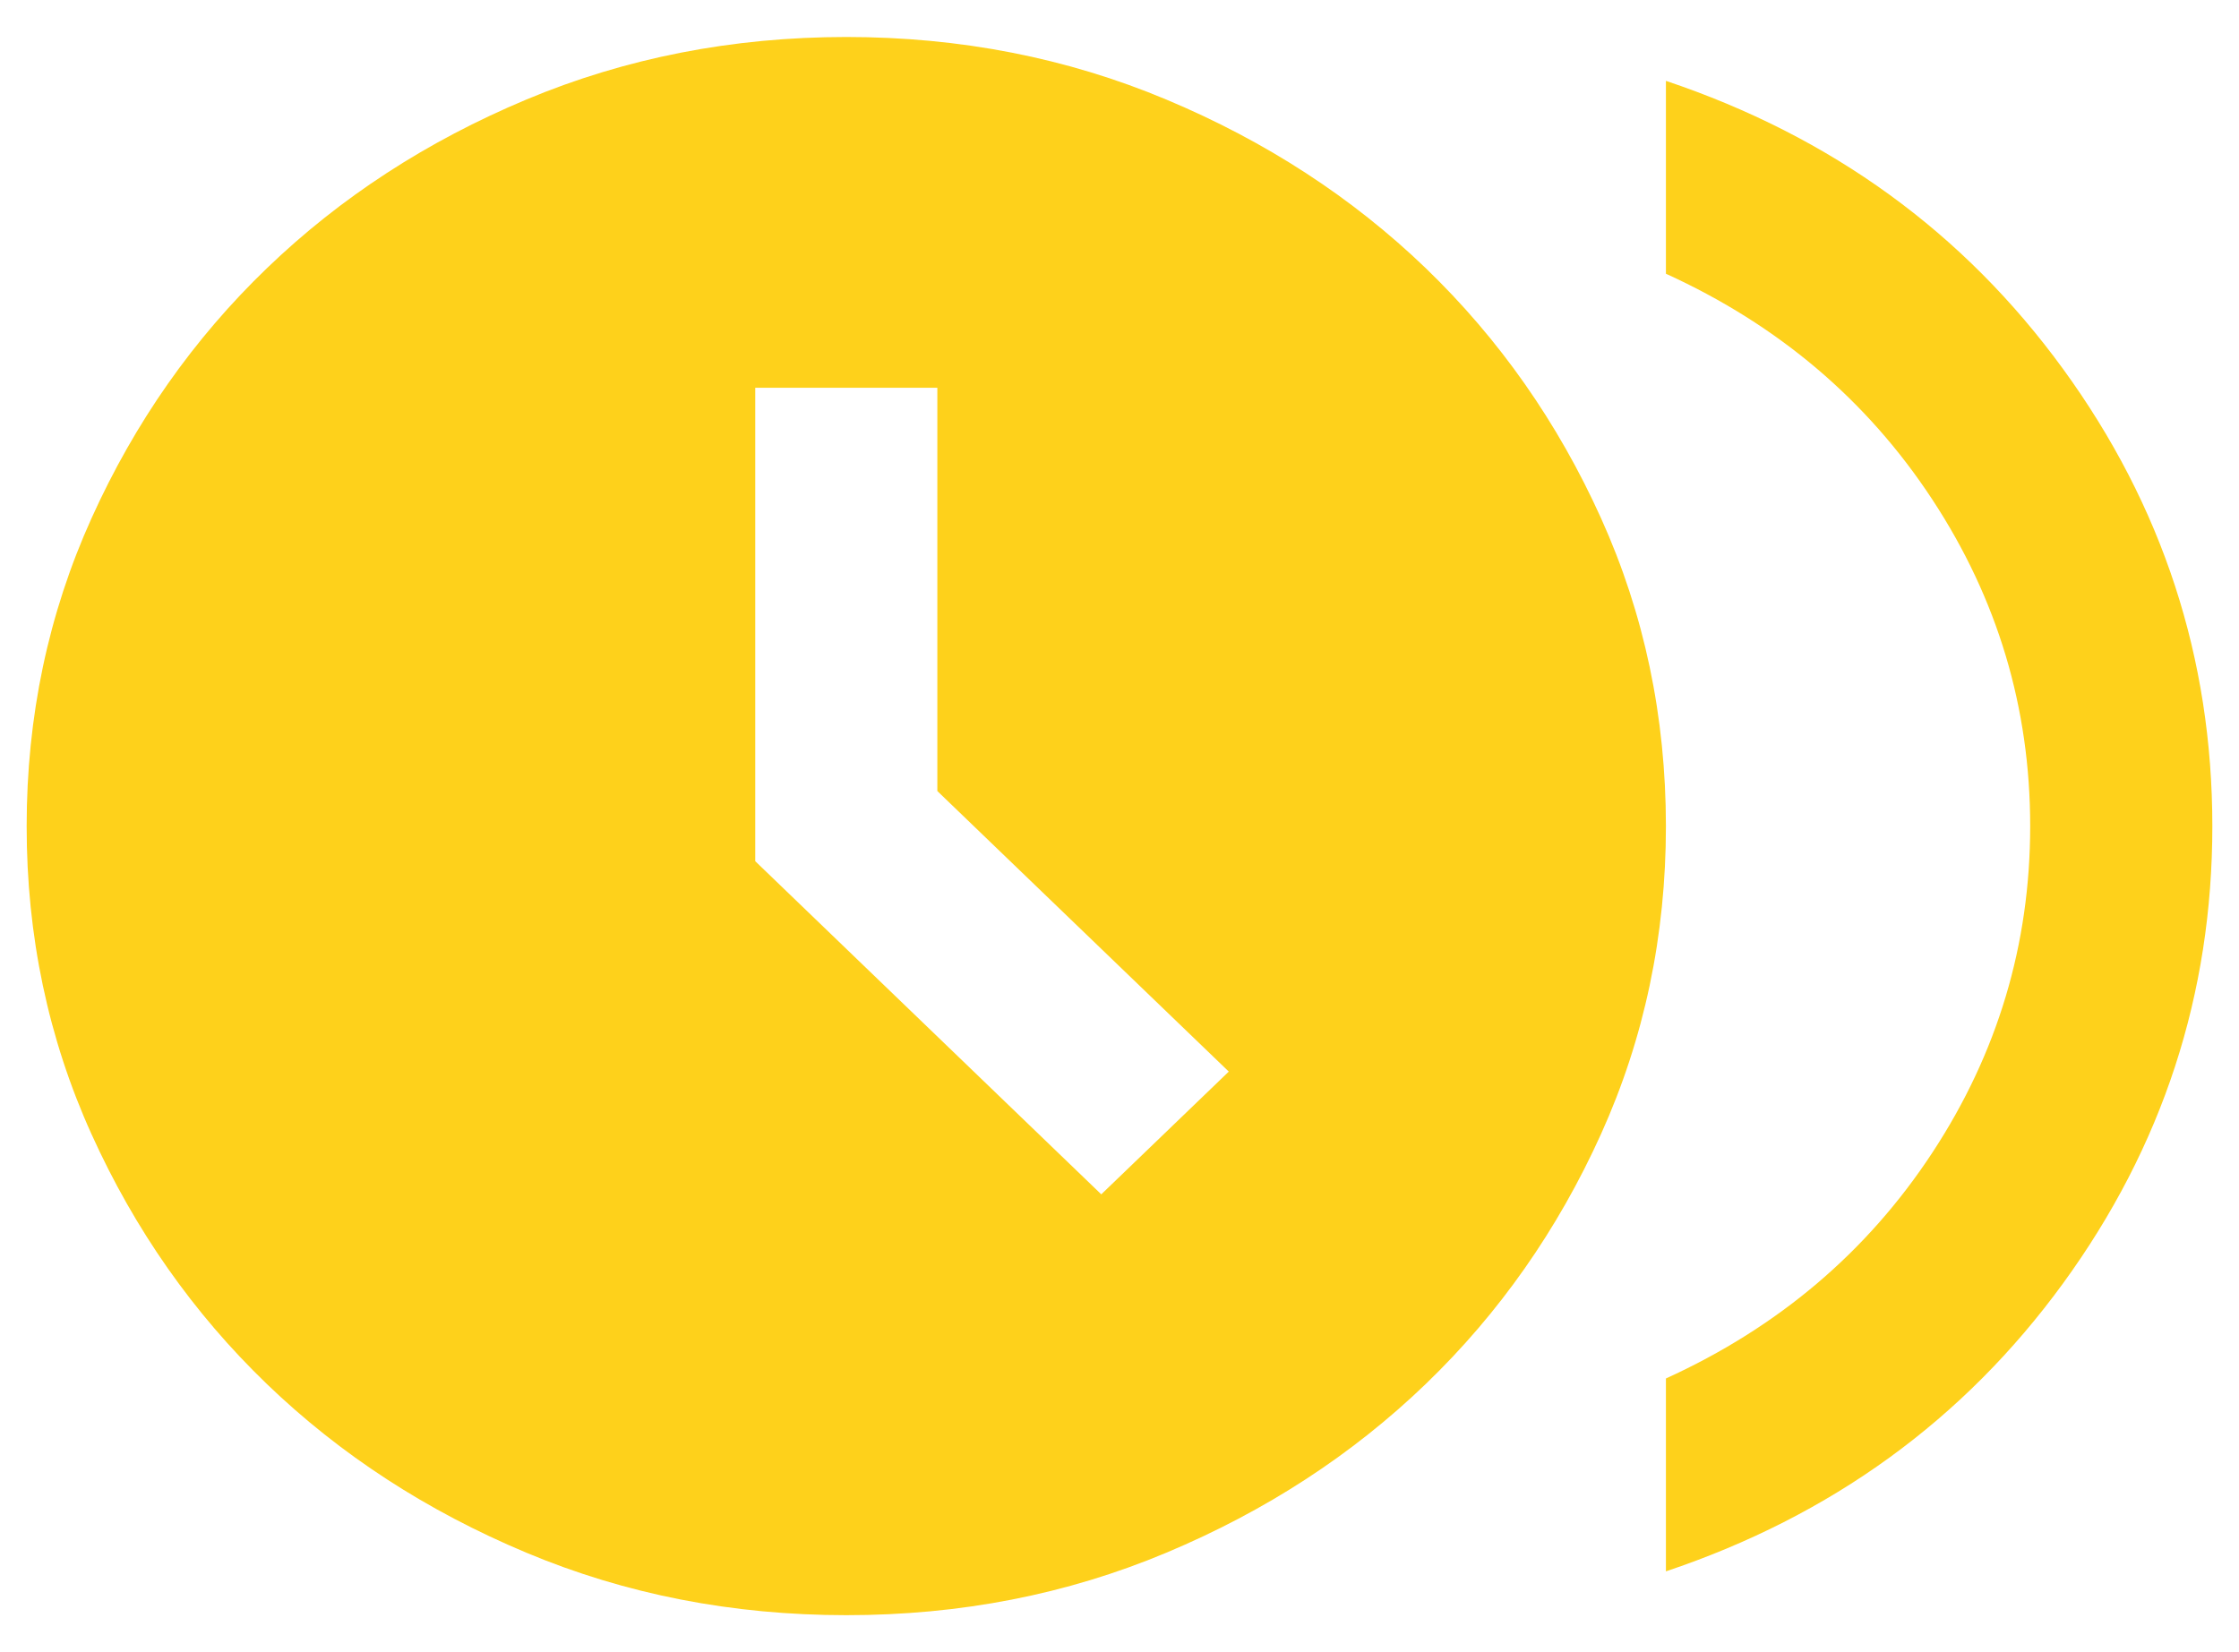 <svg width="42" height="31" viewBox="0 0 42 31" fill="none" xmlns="http://www.w3.org/2000/svg">
<path d="M20.658 22.409L23.05 20.106L17.583 14.842V7.275H14.167V16.158L20.658 22.409ZM31.25 29.483V25.864C33.357 24.904 35.023 23.492 36.247 21.628C37.471 19.763 38.083 17.721 38.083 15.5C38.083 13.279 37.471 11.236 36.247 9.372C35.023 7.508 33.357 6.096 31.25 5.136V1.517C34.353 2.559 36.837 4.362 38.702 6.926C40.566 9.49 41.499 12.348 41.5 15.5C41.5 18.653 40.567 21.512 38.702 24.076C36.836 26.64 34.352 28.442 31.25 29.483ZM15.875 30.305C13.74 30.305 11.739 29.915 9.874 29.133C8.008 28.351 6.385 27.296 5.005 25.967C3.625 24.637 2.528 23.074 1.716 21.279C0.904 19.484 0.499 17.557 0.5 15.5C0.5 13.444 0.906 11.517 1.718 9.721C2.53 7.924 3.626 6.362 5.007 5.032C6.387 3.703 8.01 2.648 9.875 1.867C11.741 1.086 13.741 0.695 15.875 0.694C18.01 0.694 20.011 1.085 21.876 1.867C23.742 2.649 25.365 3.704 26.745 5.032C28.125 6.363 29.221 7.925 30.032 9.721C30.843 11.516 31.249 13.443 31.25 15.5C31.25 17.556 30.844 19.483 30.032 21.279C29.22 23.075 28.124 24.638 26.745 25.967C25.364 27.297 23.741 28.352 21.876 29.134C20.012 29.916 18.012 30.306 15.875 30.305Z" fill="#FED11B"/>
</svg>
